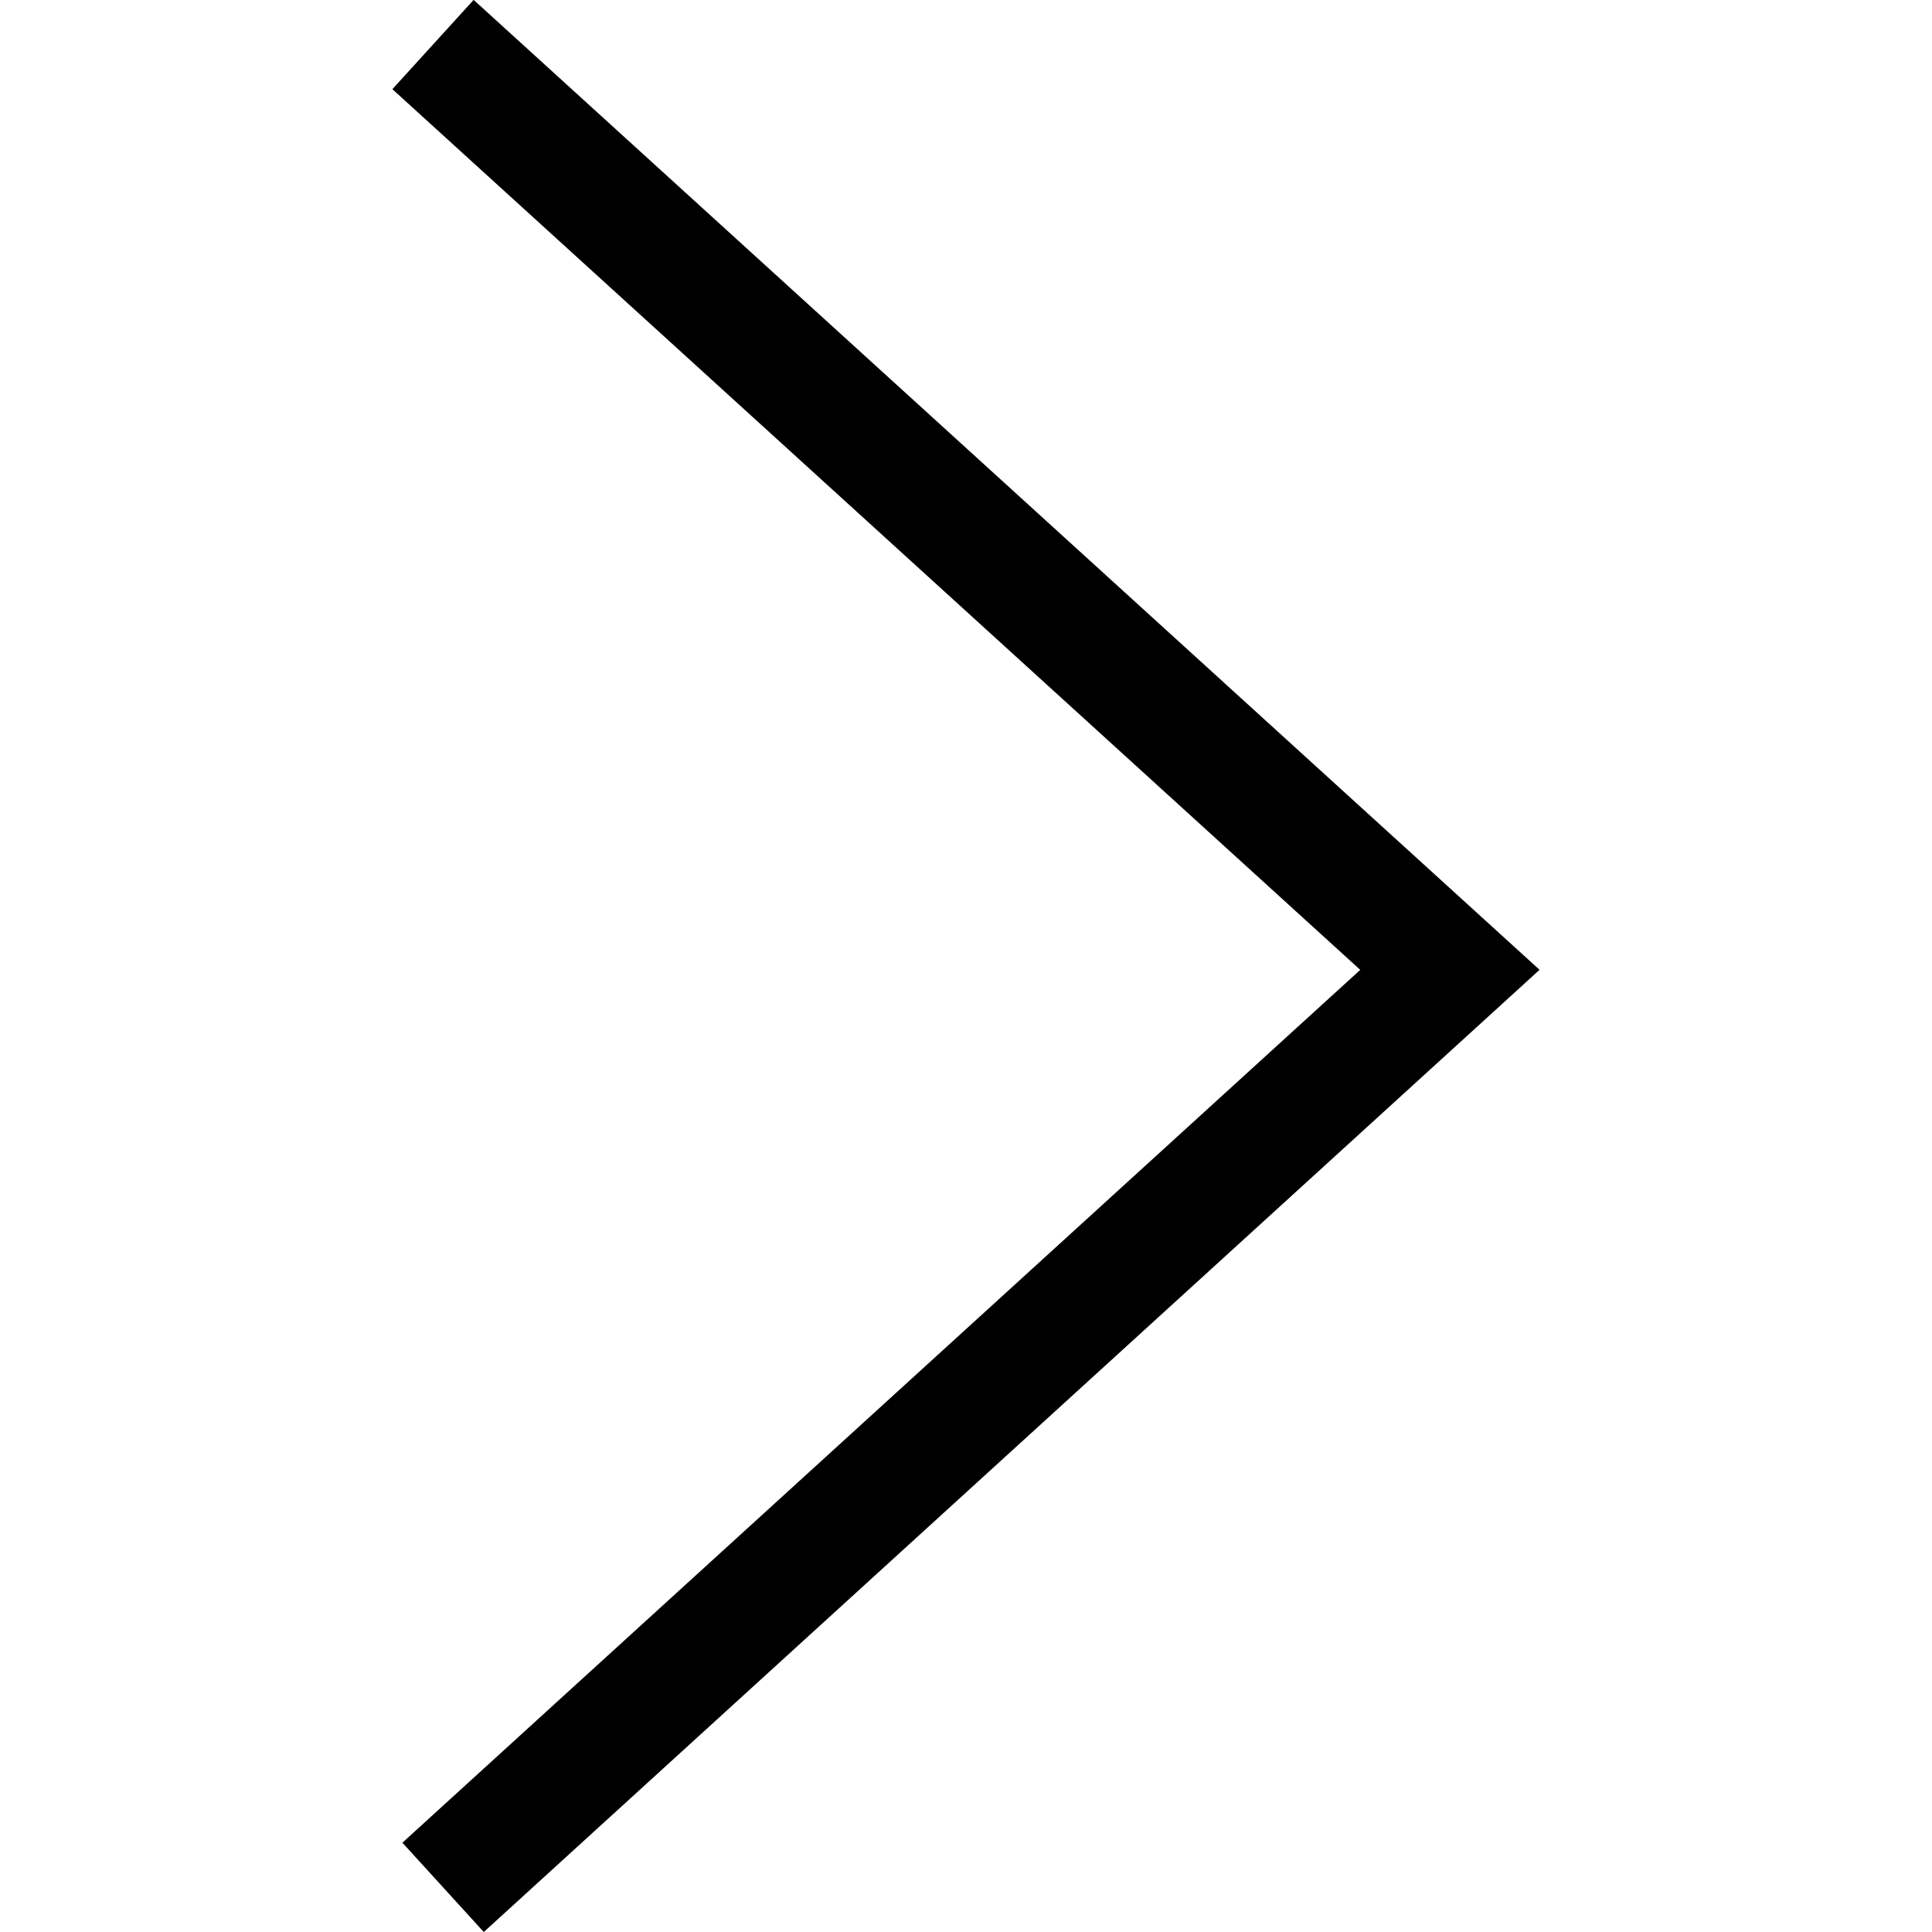 <?xml version="1.0" encoding="utf-8"?>
<svg xmlns="http://www.w3.org/2000/svg" fill="#000000" height="48" width="48" viewBox="0 0 48 48">
  <g>
    <path id="path1" transform="rotate(180,24,24) translate(9.75,0) scale(1.5,1.5)  " d="M17.487,0L18.835,1.479 2.97,15.936 19.001,30.523 17.655,32.002 0,15.937z" />
  </g>
</svg>

